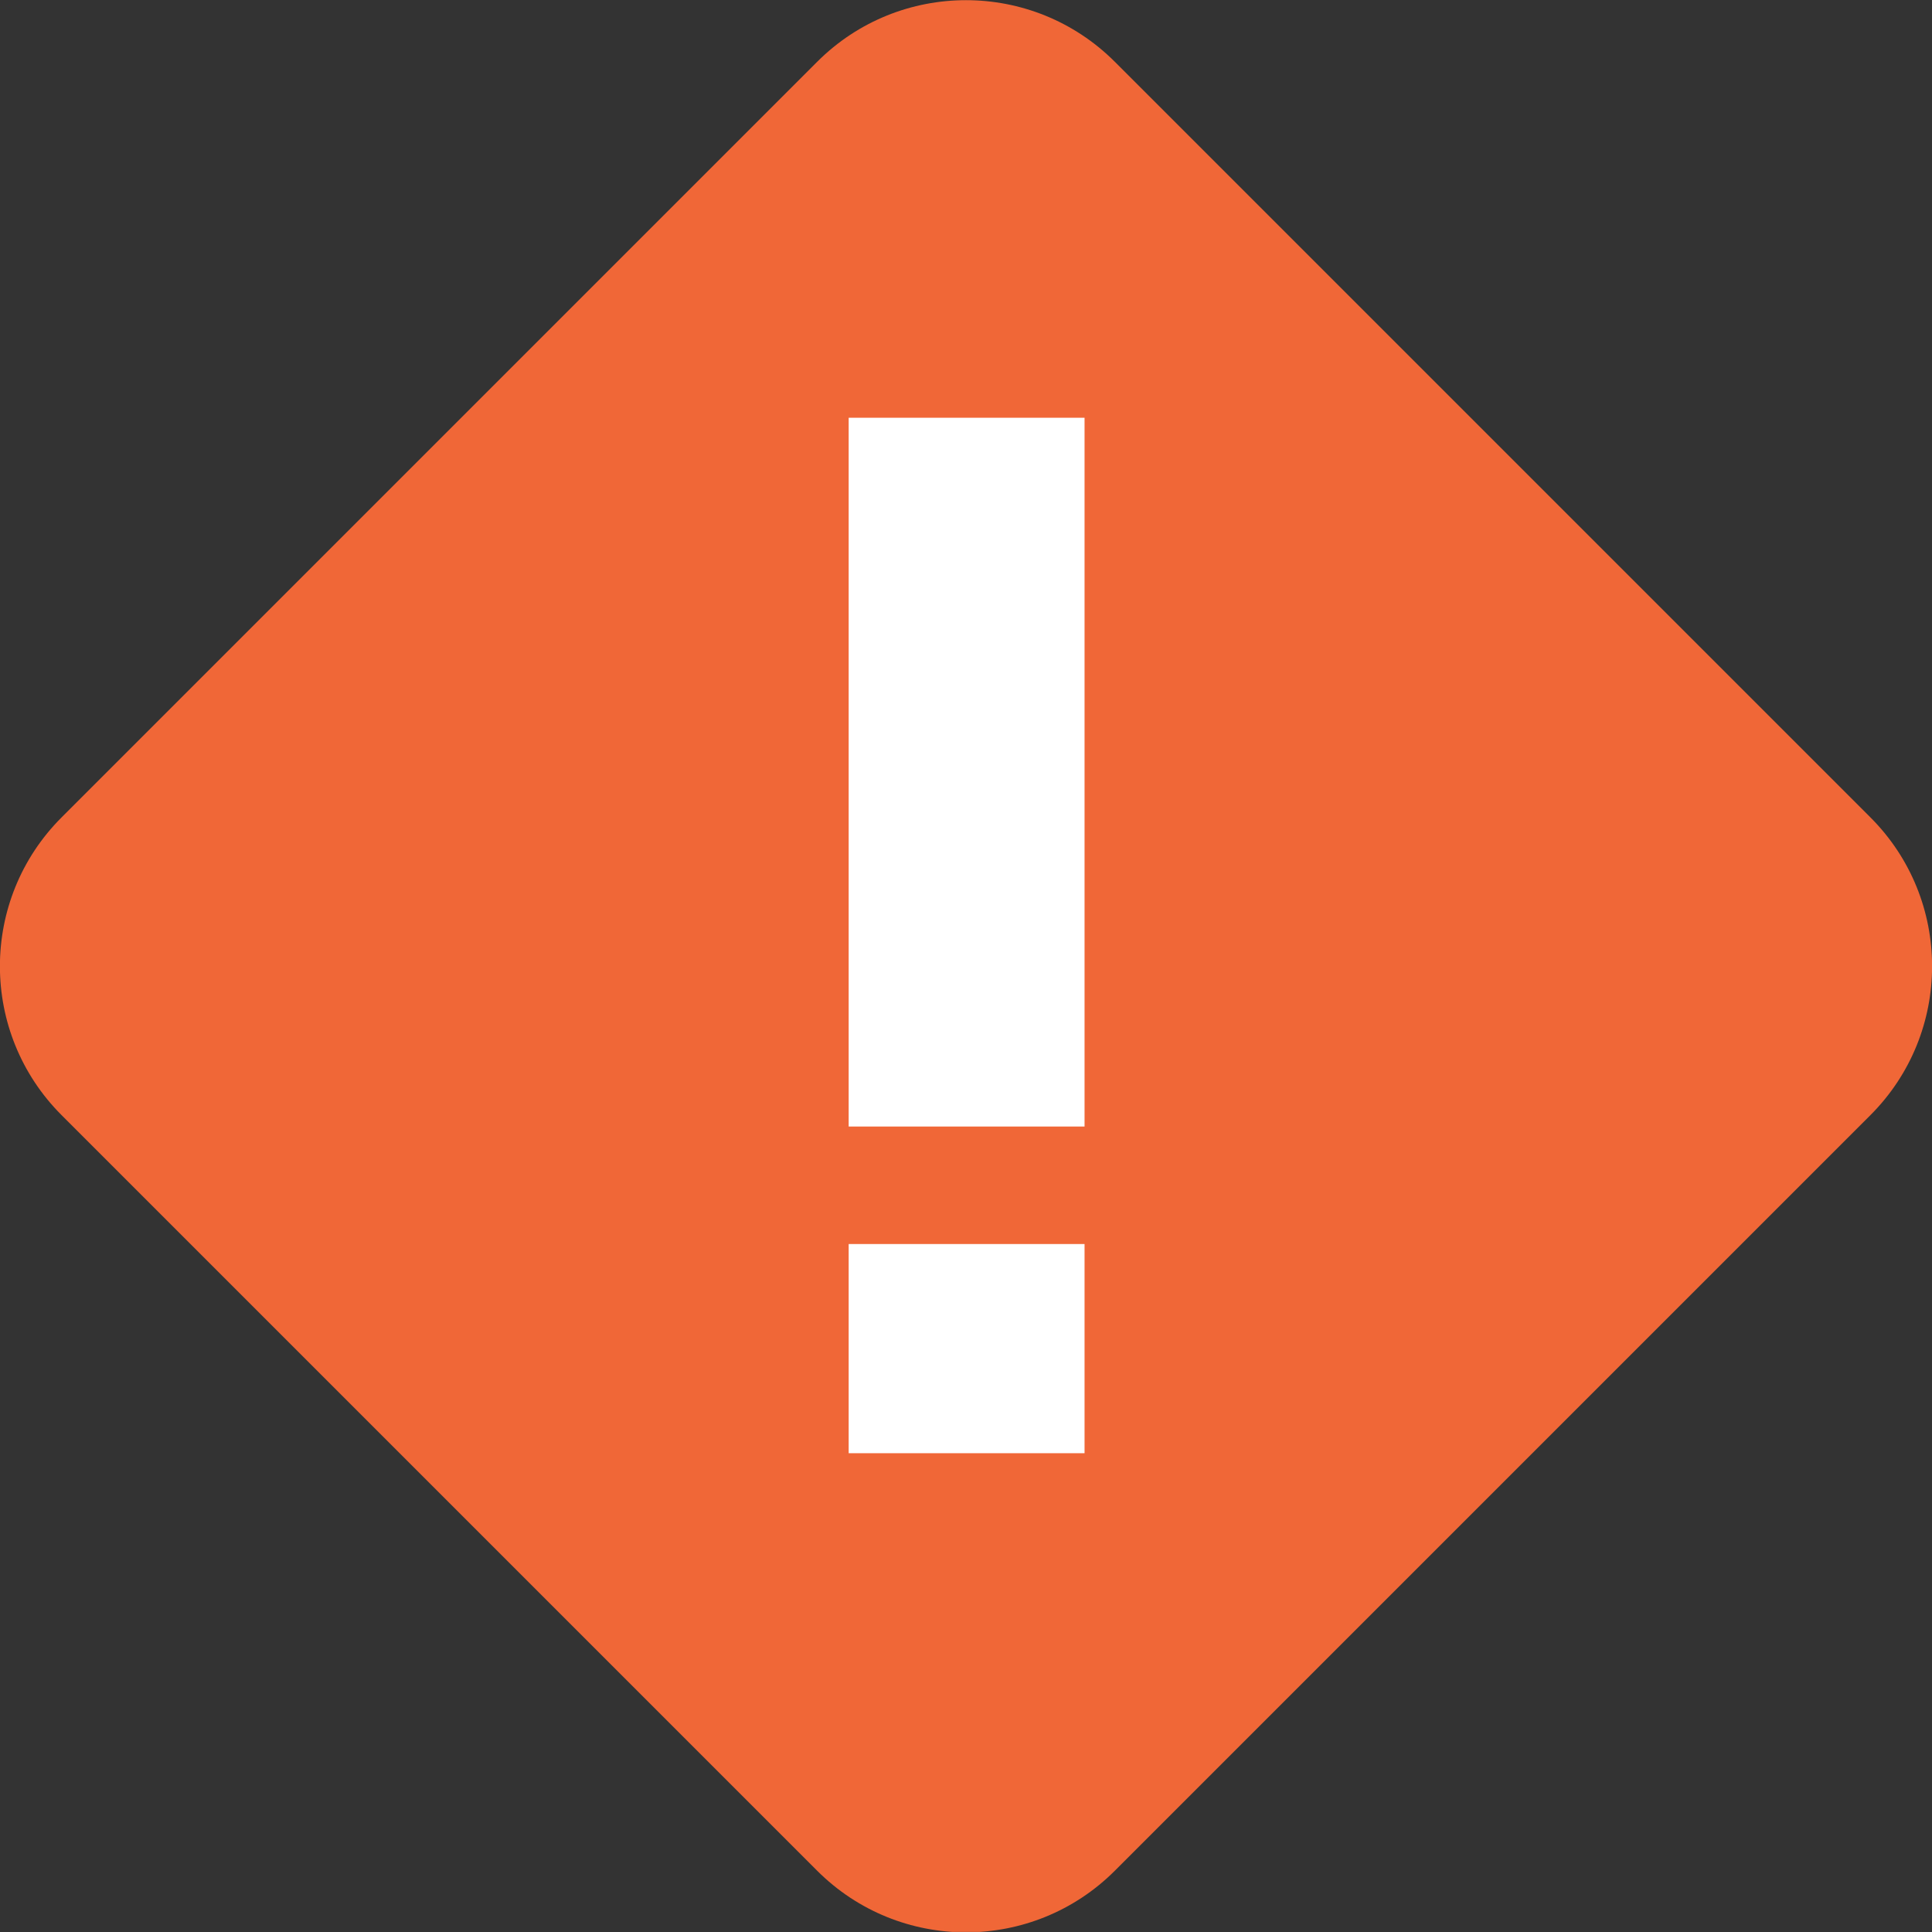 <svg width="22" height="22" viewBox="0 0 22 22" fill="none" xmlns="http://www.w3.org/2000/svg">
<rect x="0" y="0" width="22" height="22" fill="#333333" stroke="none"/>
<g clip-path="url(#clip0_6660_13875)">
<path d="M21.299 9.308L12.695 0.704C11.759 -0.232 10.241 -0.232 9.305 0.704L0.701 9.308C-0.235 10.244 -0.235 11.762 0.701 12.698L9.305 21.302C10.241 22.238 11.759 22.238 12.695 21.302L21.299 12.698C22.235 11.762 22.235 10.244 21.299 9.308Z" fill="#F06737"/>
<path d="M12.35 4.757H9.664V12.828H12.35V4.757Z" fill="white"/>
<path d="M12.35 14.166H9.664V16.548H12.35V14.166Z" fill="white"/>
</g>
<defs>
<clipPath id="clip0_6660_13875">
<rect width="22" height="21.998" fill="white" transform="translate(0 0.001)"/>
</clipPath>
</defs>
</svg>

